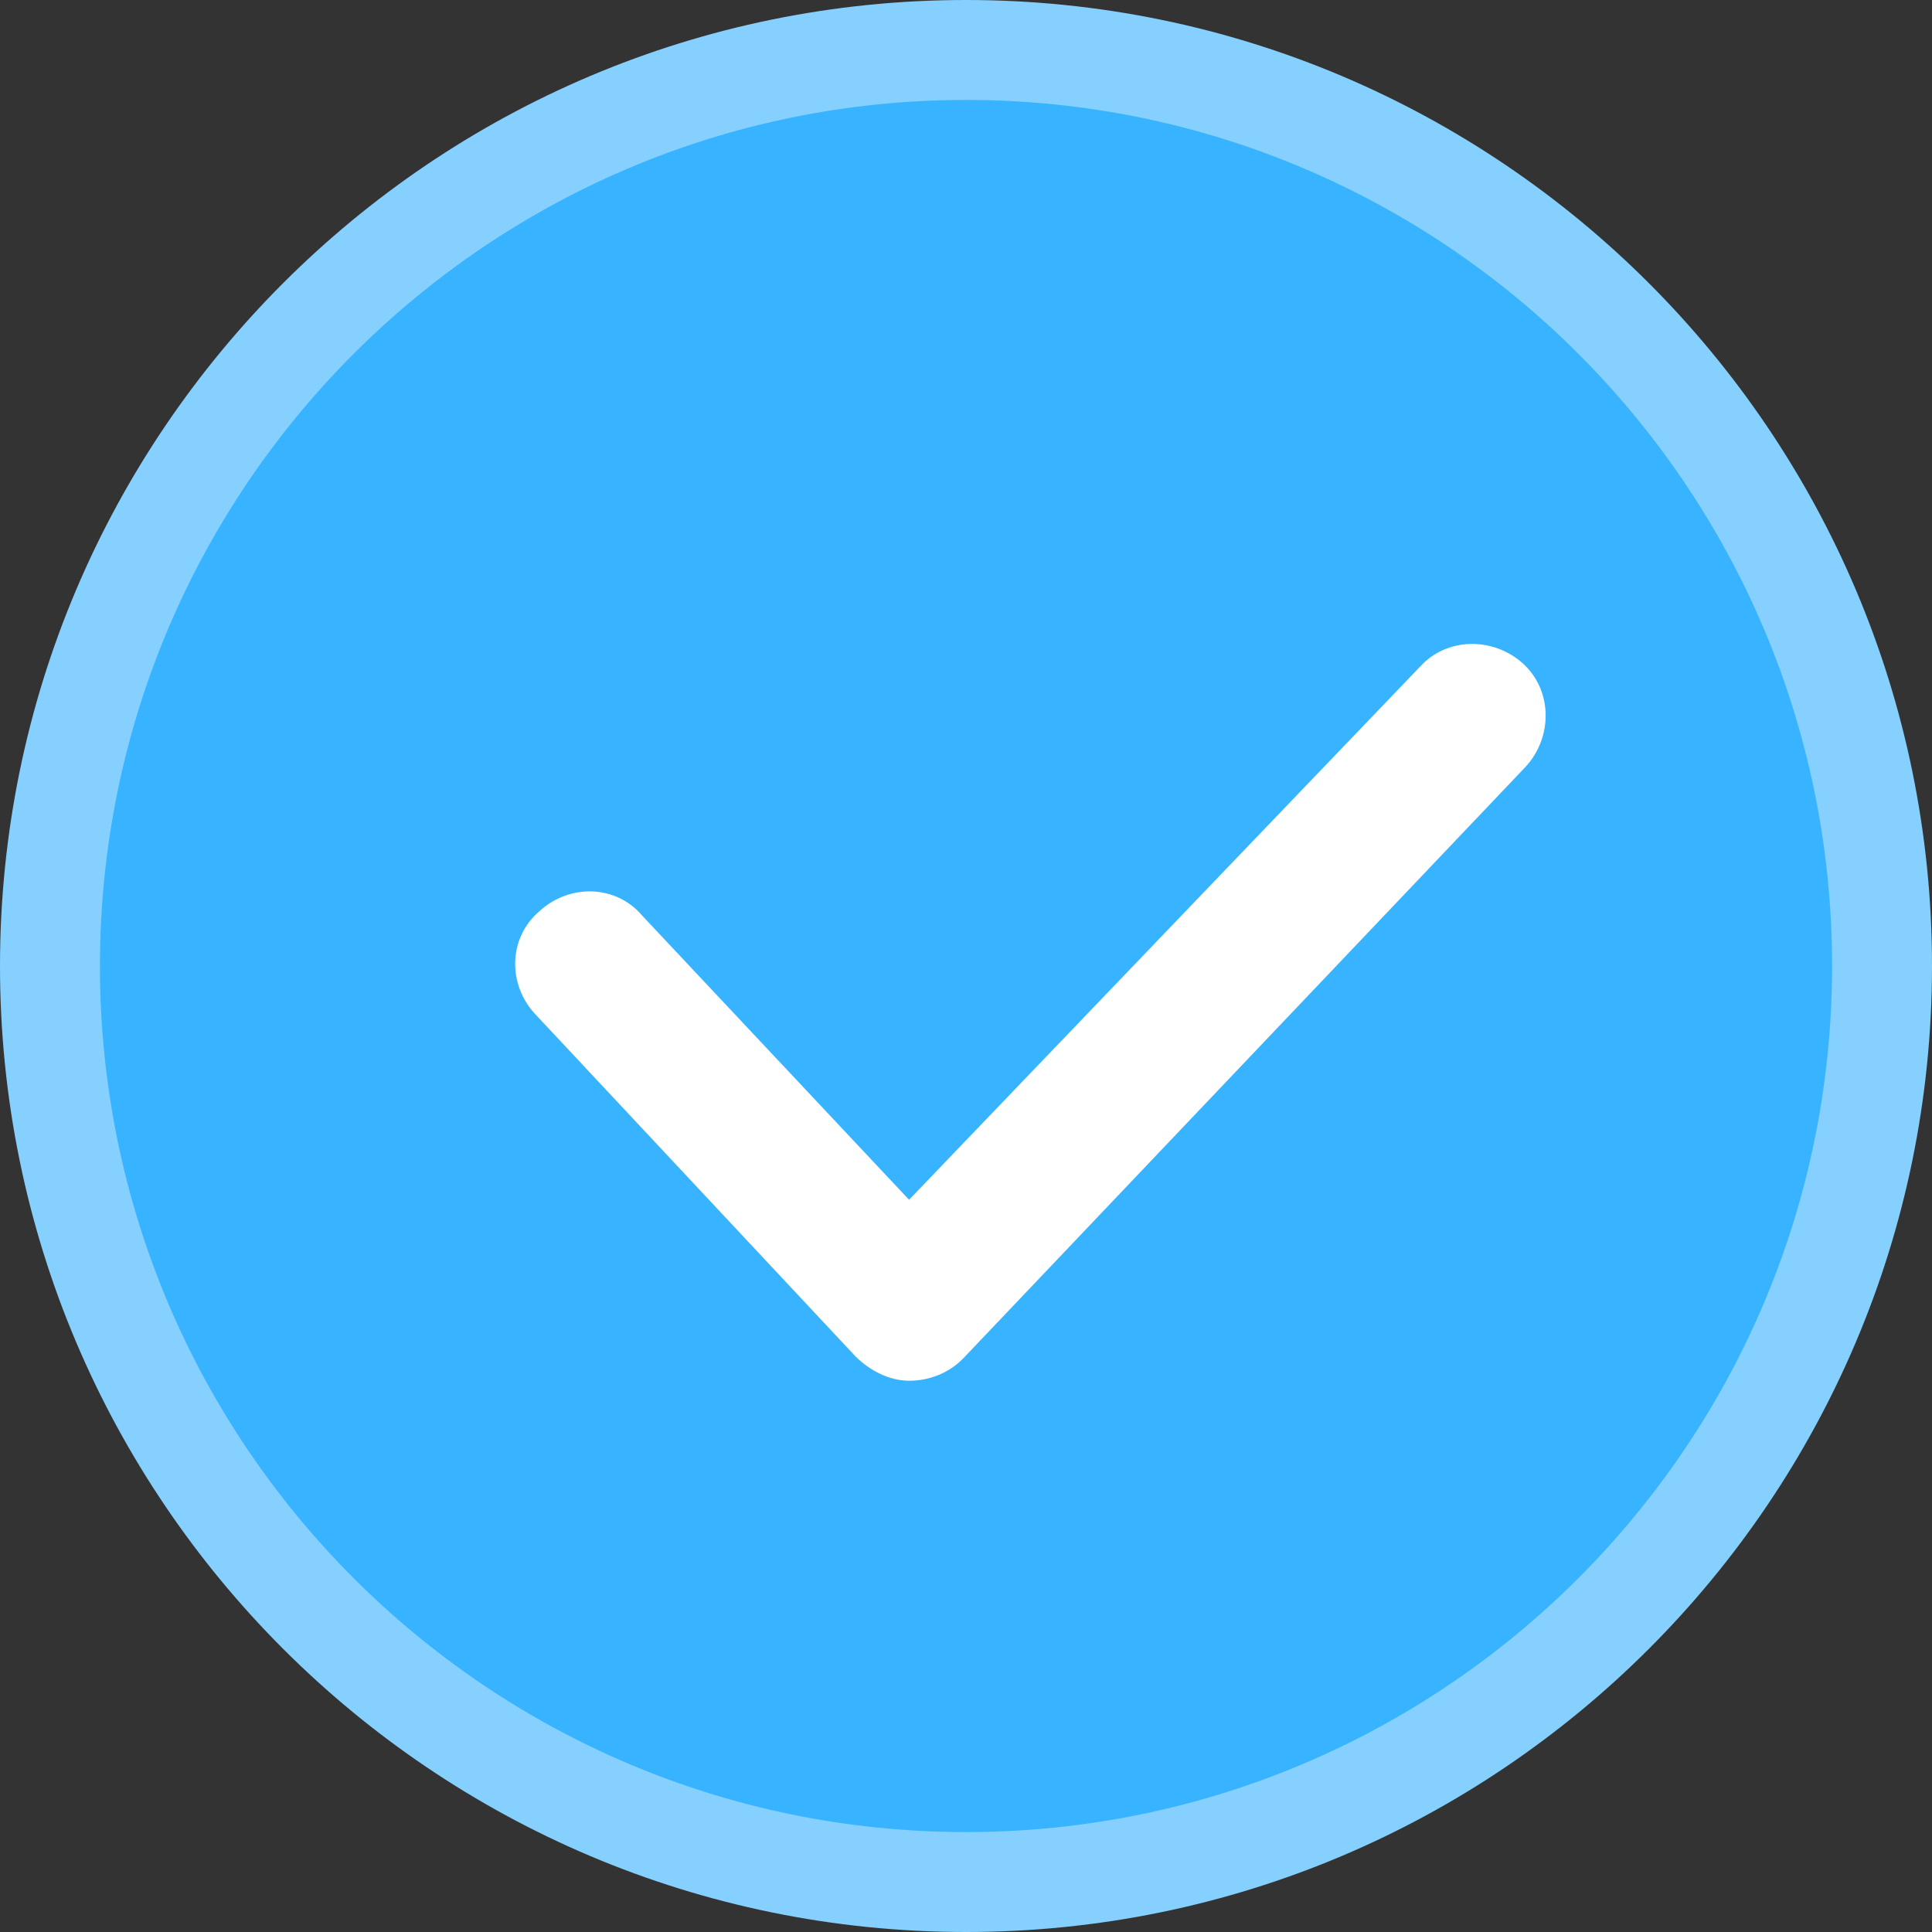 <svg xmlns="http://www.w3.org/2000/svg" width="15" height="15" viewBox="0 0 15 15">
    <rect x="0" y="0" width="15" height="15" fill="#333333" stroke="none"/>
    <g fill="none">
        <circle cx="7.5" cy="7.5" r="7.112" fill="#38B3FF"/>
        <path fill="#85D0FF" d="M7.5 15C3.362 15 0 11.638 0 7.5S3.362 0 7.5 0 15 3.362 15 7.5 11.638 15 7.5 15zM7.5.776C3.789.776.776 3.789.776 7.5c0 3.711 3.013 6.724 6.724 6.724 3.711 0 6.724-3.013 6.724-6.724 0-3.711-3.013-6.724-6.724-6.724z"/>
        <path fill="#FFF" d="M7.059 10.72c-.152 0-.304-.076-.418-.19L4.152 7.87c-.209-.227-.209-.588.038-.797.228-.209.59-.209.798.038l2.07 2.204 3.97-4.142c.21-.228.57-.228.799-.019.228.21.228.57.019.798l-4.37 4.597c-.113.114-.265.171-.417.171z"/>
    </g>
</svg>
